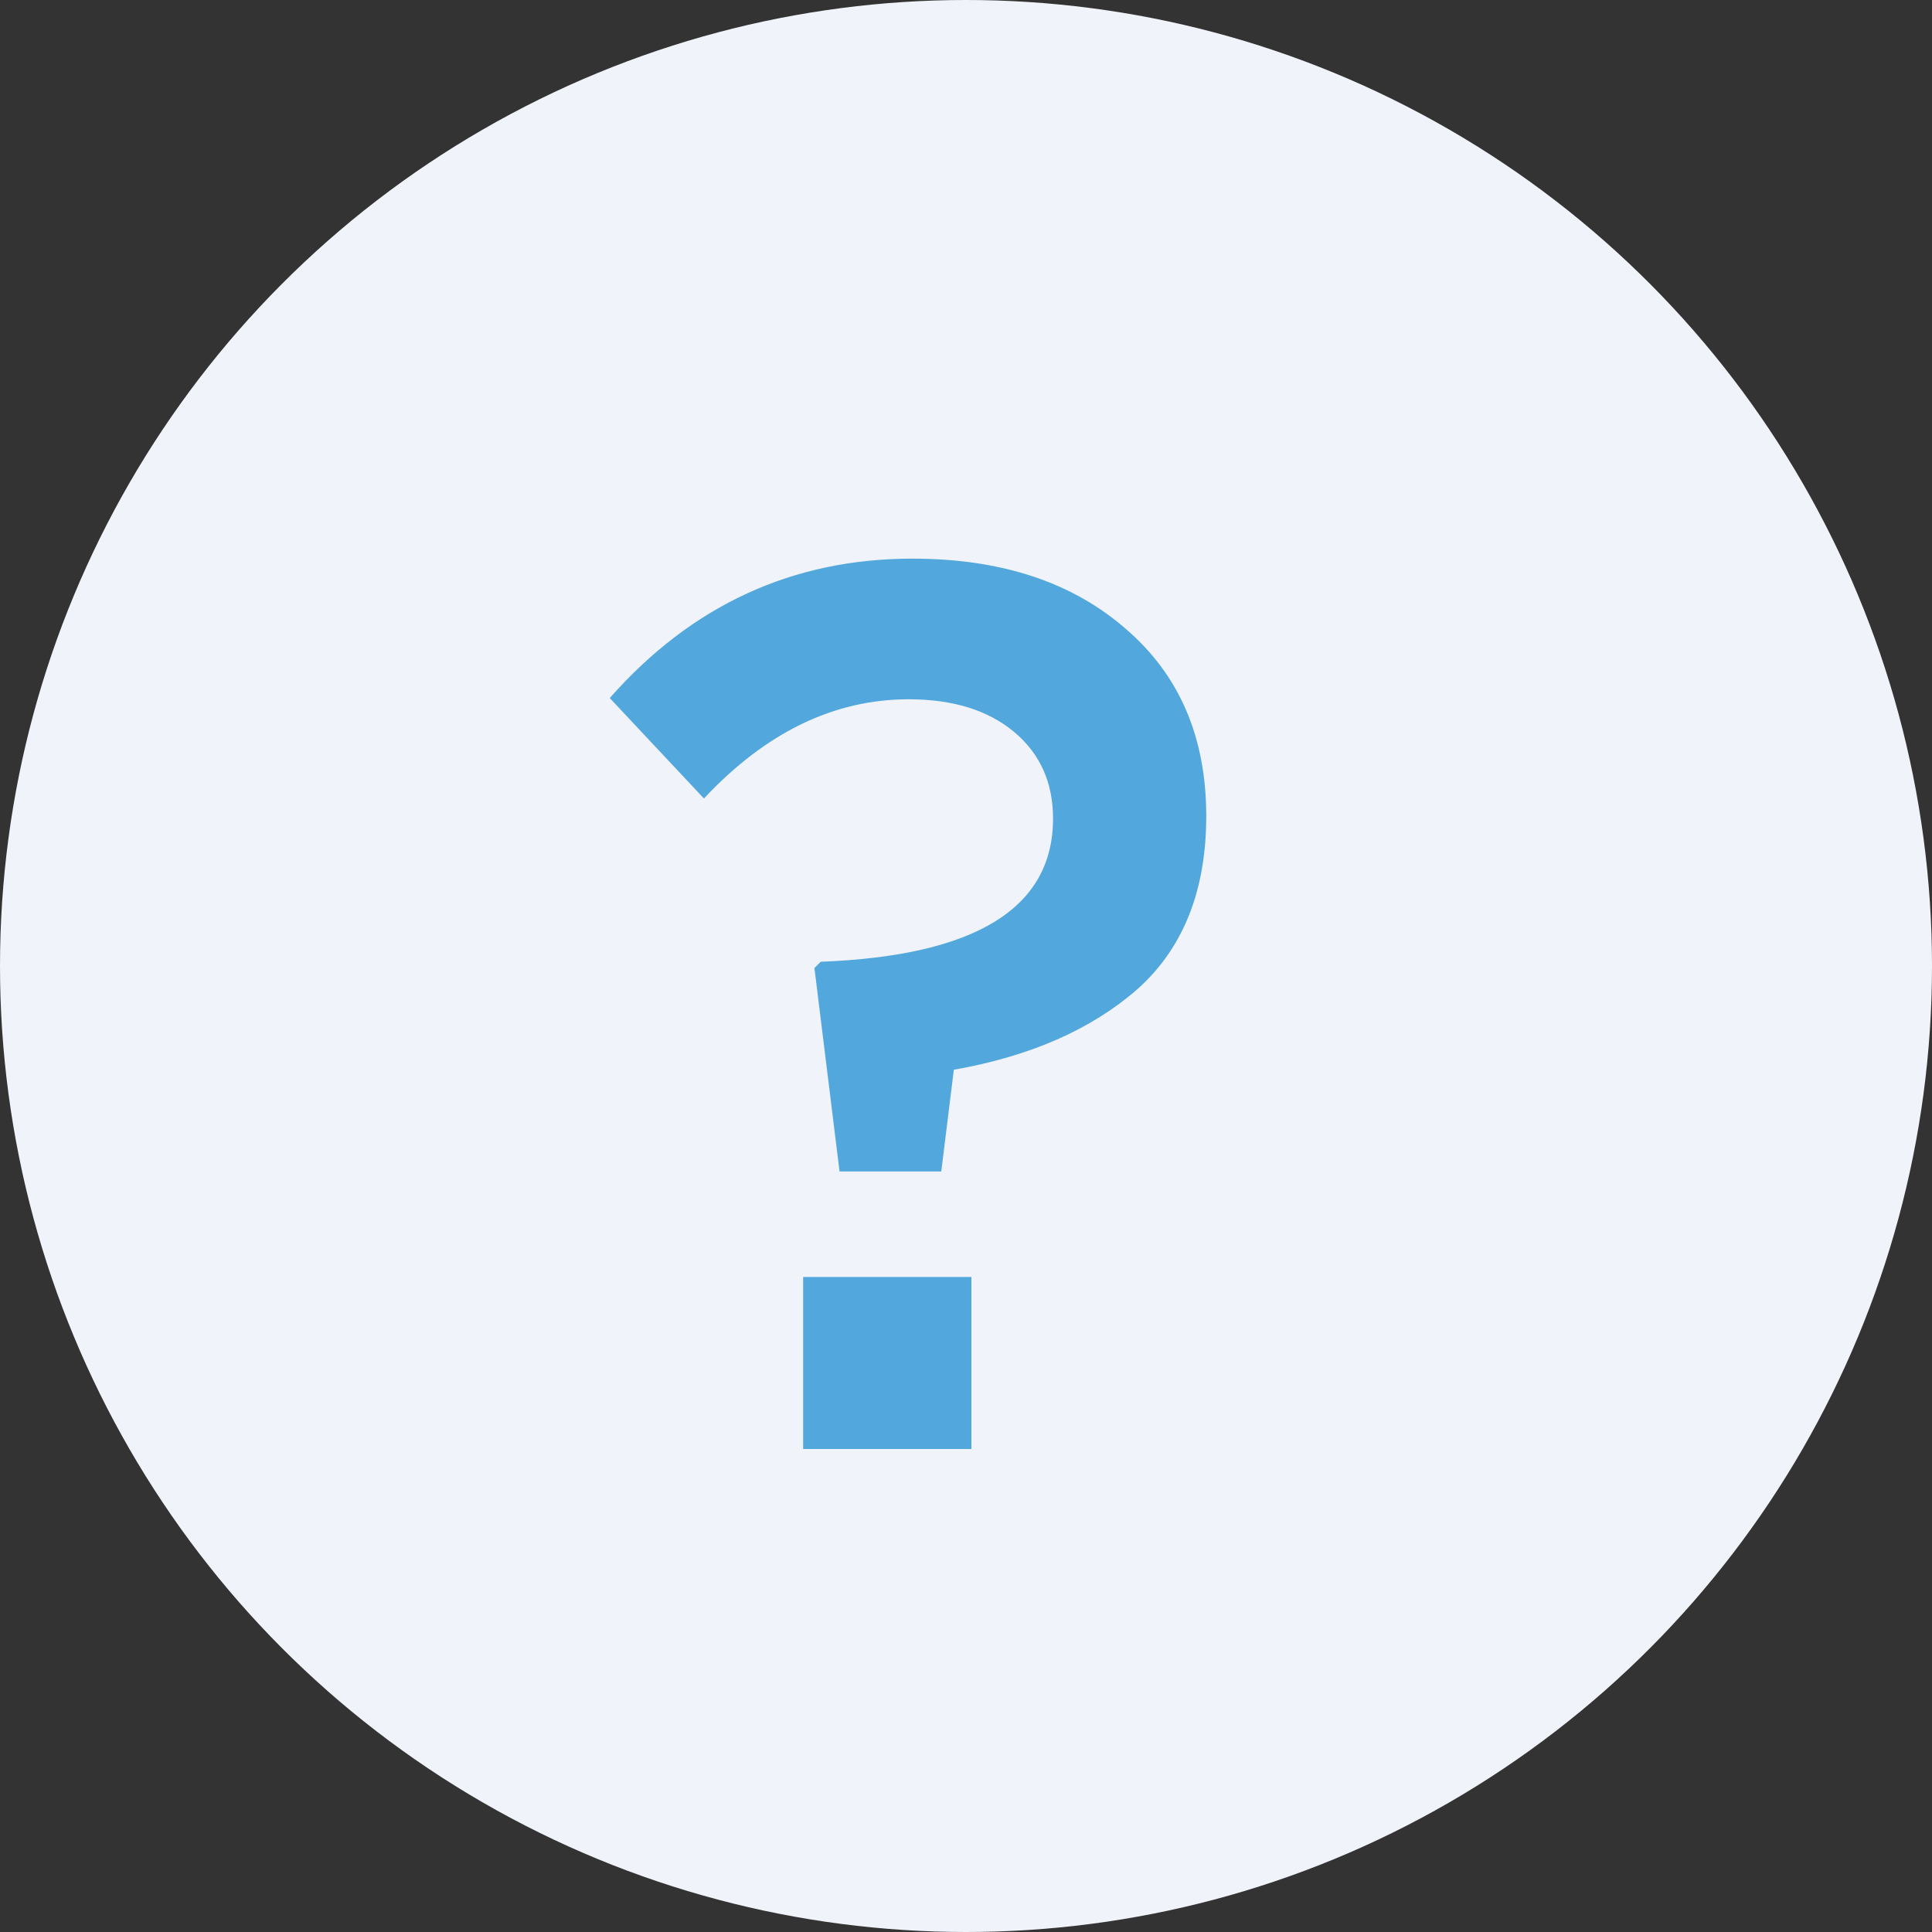 <svg width="20" height="20" viewBox="0 0 20 20" fill="none" xmlns="http://www.w3.org/2000/svg">
<rect x="0" y="0" width="20" height="20" fill="#333333" stroke="none"/>
<circle cx="10" cy="10" r="10" fill="#F0F3FA"/>
<path d="M8.691 12.127L8.431 10.021L8.496 9.956C10.099 9.895 10.901 9.401 10.901 8.474C10.901 8.101 10.767 7.802 10.498 7.577C10.229 7.352 9.865 7.239 9.406 7.239C8.635 7.239 7.928 7.581 7.287 8.266L6.312 7.226C7.161 6.264 8.206 5.783 9.445 5.783C10.364 5.783 11.1 6.026 11.655 6.511C12.21 6.988 12.487 7.633 12.487 8.448C12.487 9.219 12.249 9.817 11.772 10.242C11.295 10.658 10.663 10.935 9.874 11.074L9.744 12.127H8.691ZM8.314 15V13.219H10.056V15H8.314Z" fill="#52A8DC"/>
</svg>
